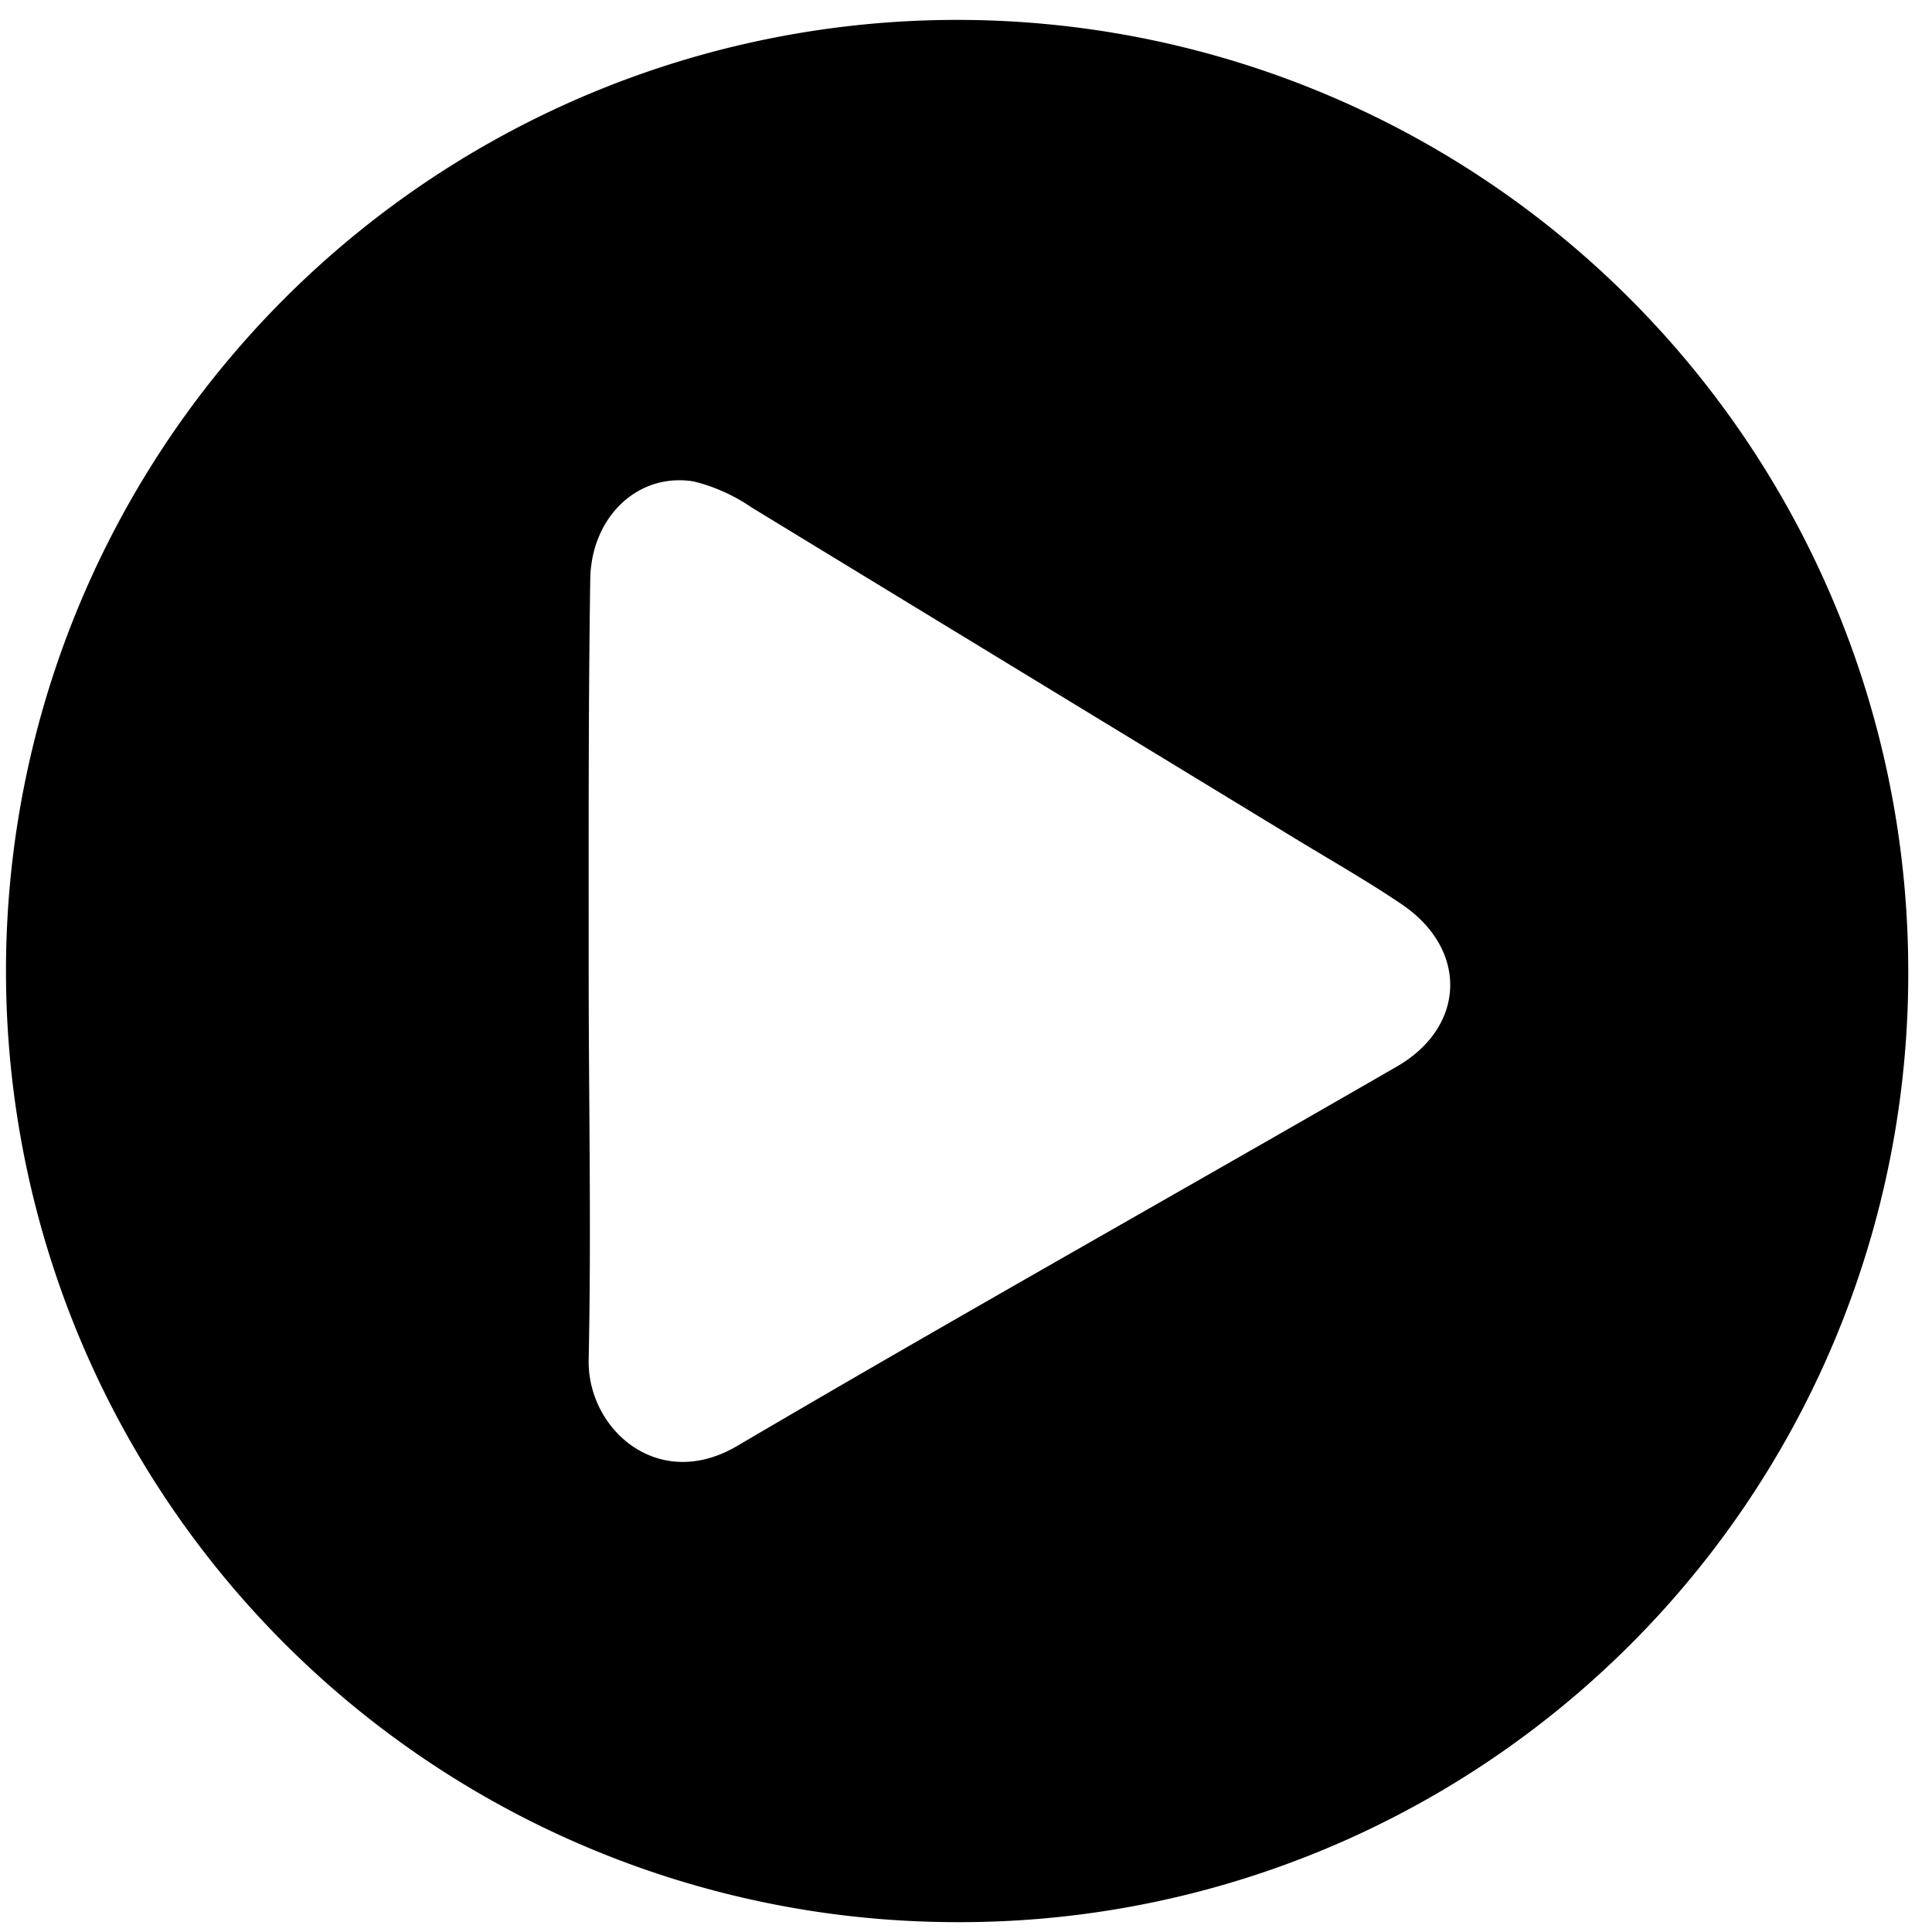 <svg id="Layer_1" data-name="Layer 1" xmlns="http://www.w3.org/2000/svg" viewBox="0 0 100 100"><title>pause</title><path d="M49.55,99.49A49.23,49.23,0,1,1,98.77,50.22,49.08,49.08,0,0,1,49.55,99.49ZM30.47,50.34c0,6.65.14,13.31,0,20-.1,3.59,3.56,6.93,7.69,4.5,11.31-6.65,22.76-13.07,34.13-19.63,3.6-2.07,3.71-6.09.24-8.42-1.85-1.25-3.8-2.35-5.71-3.52q-13.95-8.49-27.91-17a9.17,9.17,0,0,0-3-1.35c-2.92-.48-5.34,1.88-5.36,5.12C30.45,36.79,30.47,43.56,30.47,50.34Z"/></svg>